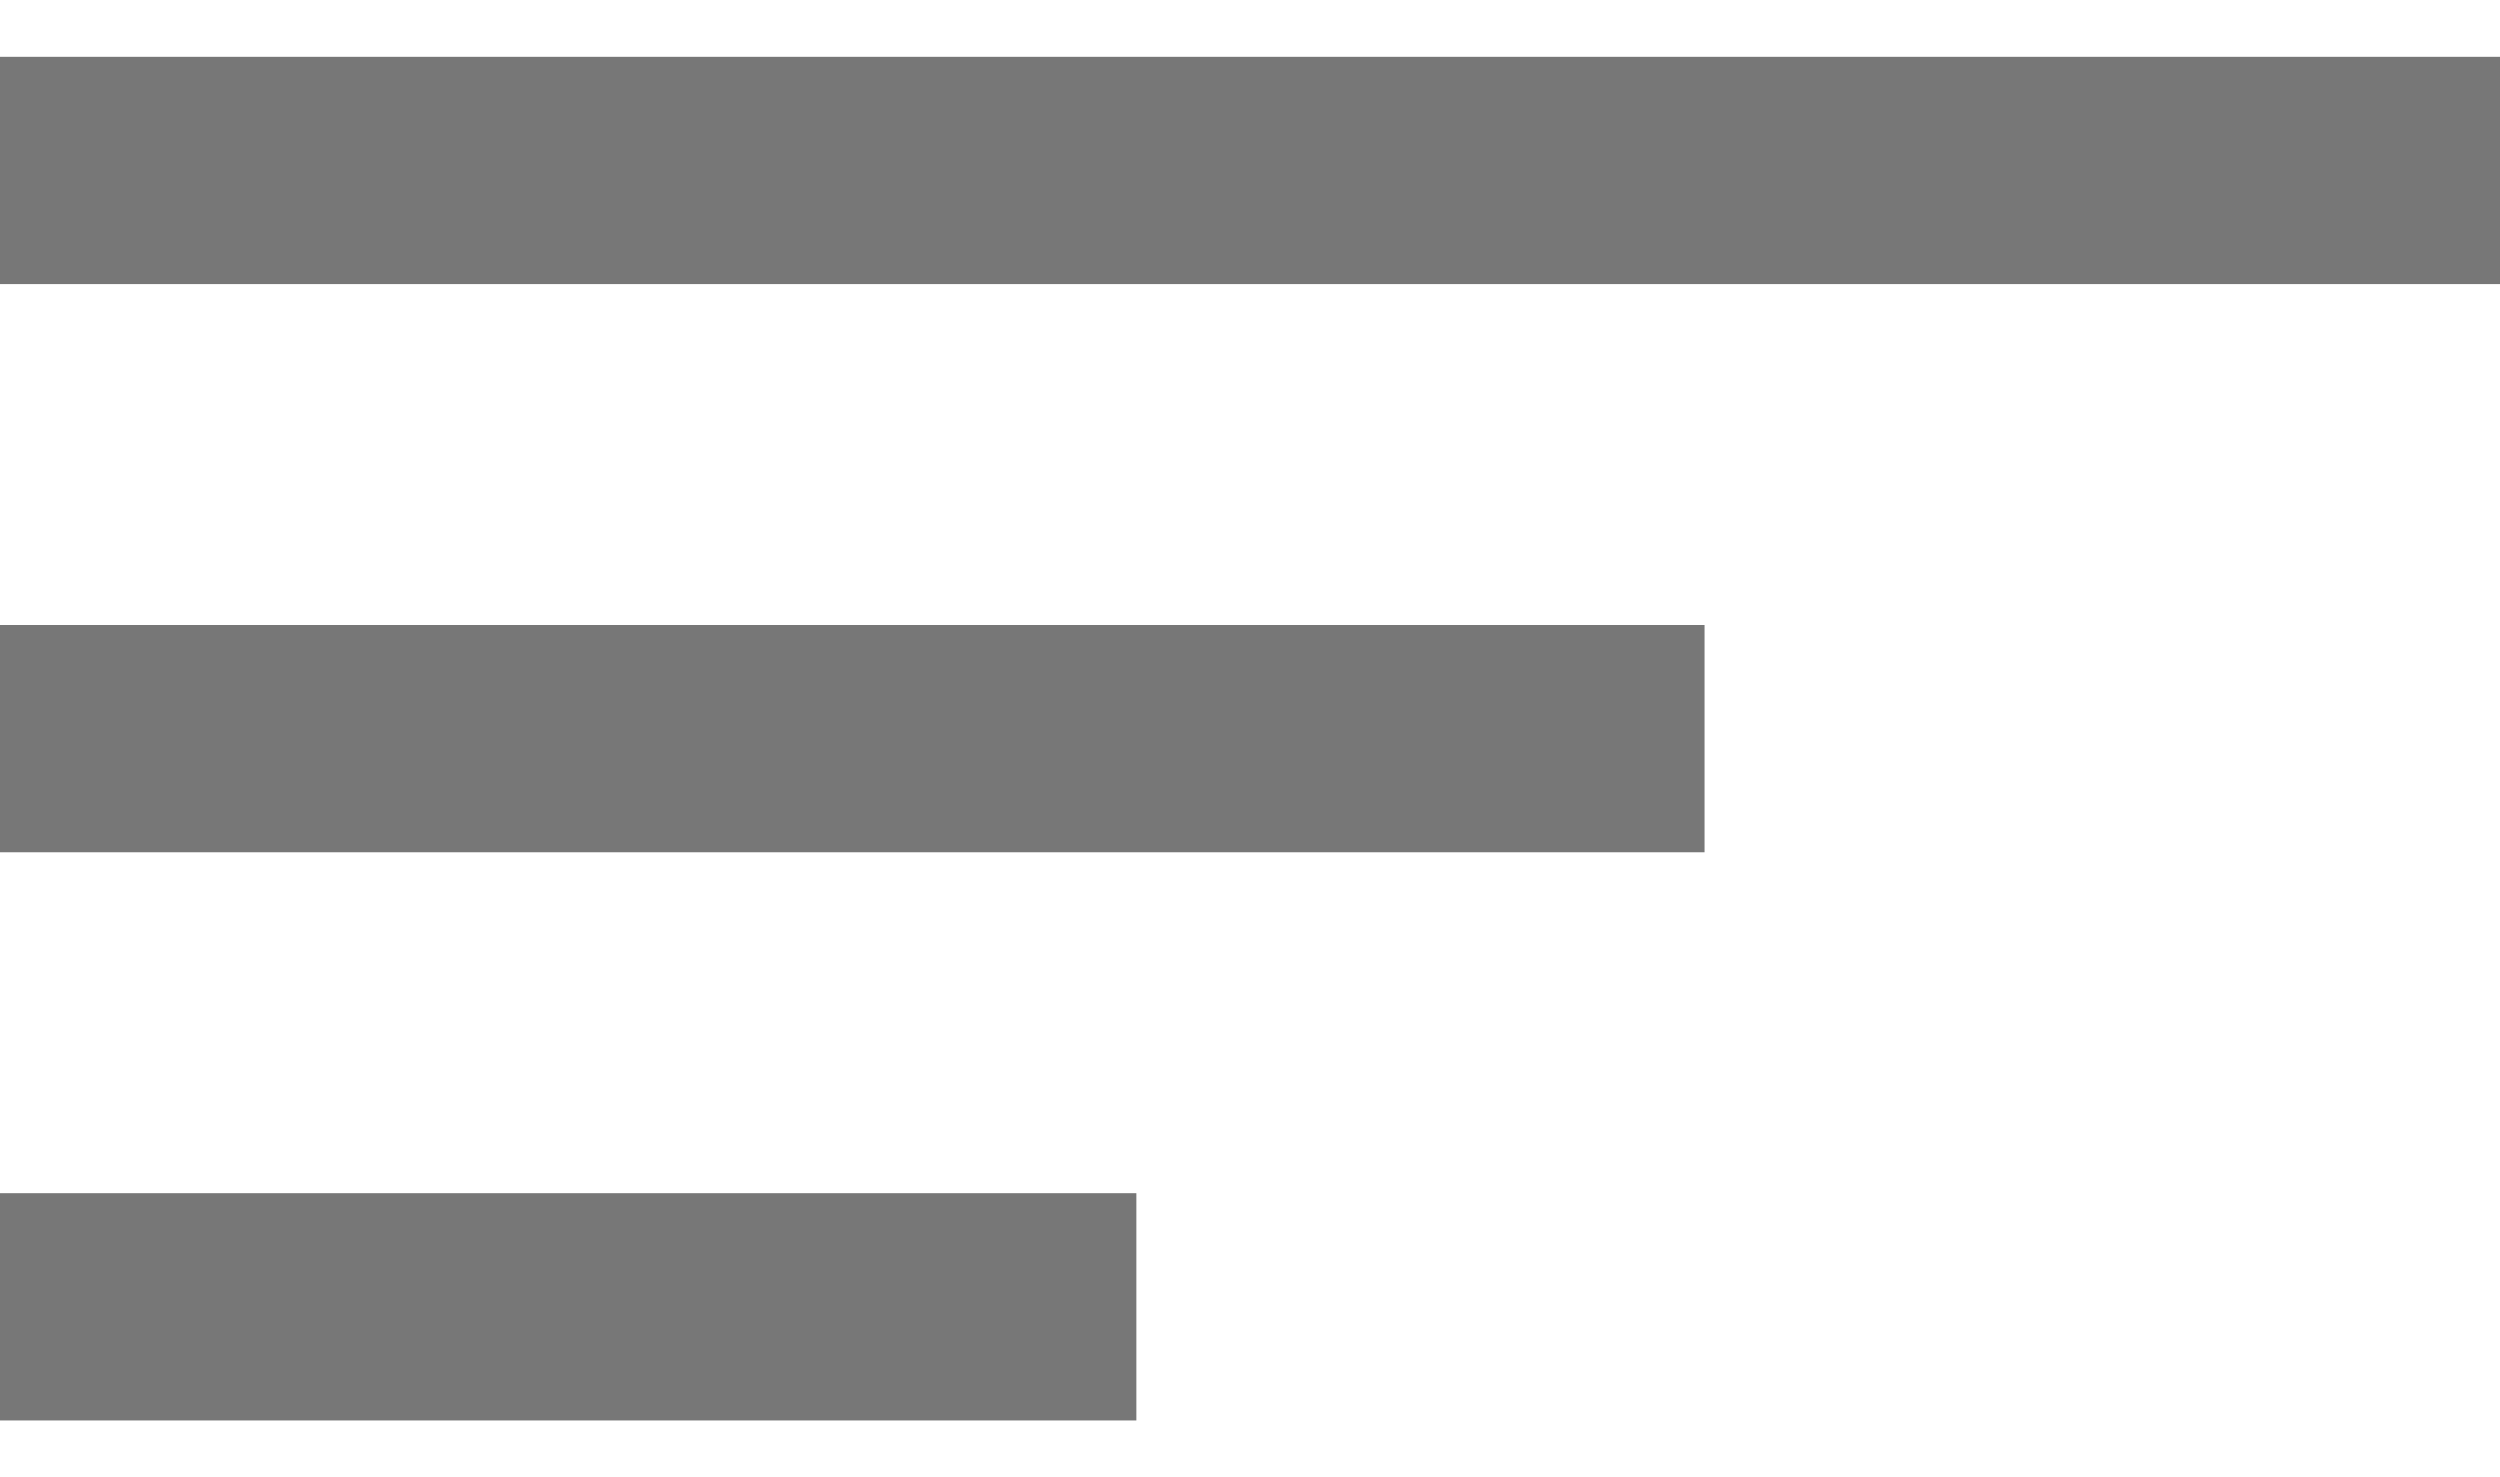 <svg width="22" height="13" viewBox="0 0 22 13" fill="none" xmlns="http://www.w3.org/2000/svg">
<rect y="0.5" width="22" height="2" fill="#777777"/>
<rect y="5.5" width="15" height="2" fill="#777777"/>
<rect y="10.5" width="10" height="2" fill="#777777"/>
</svg>